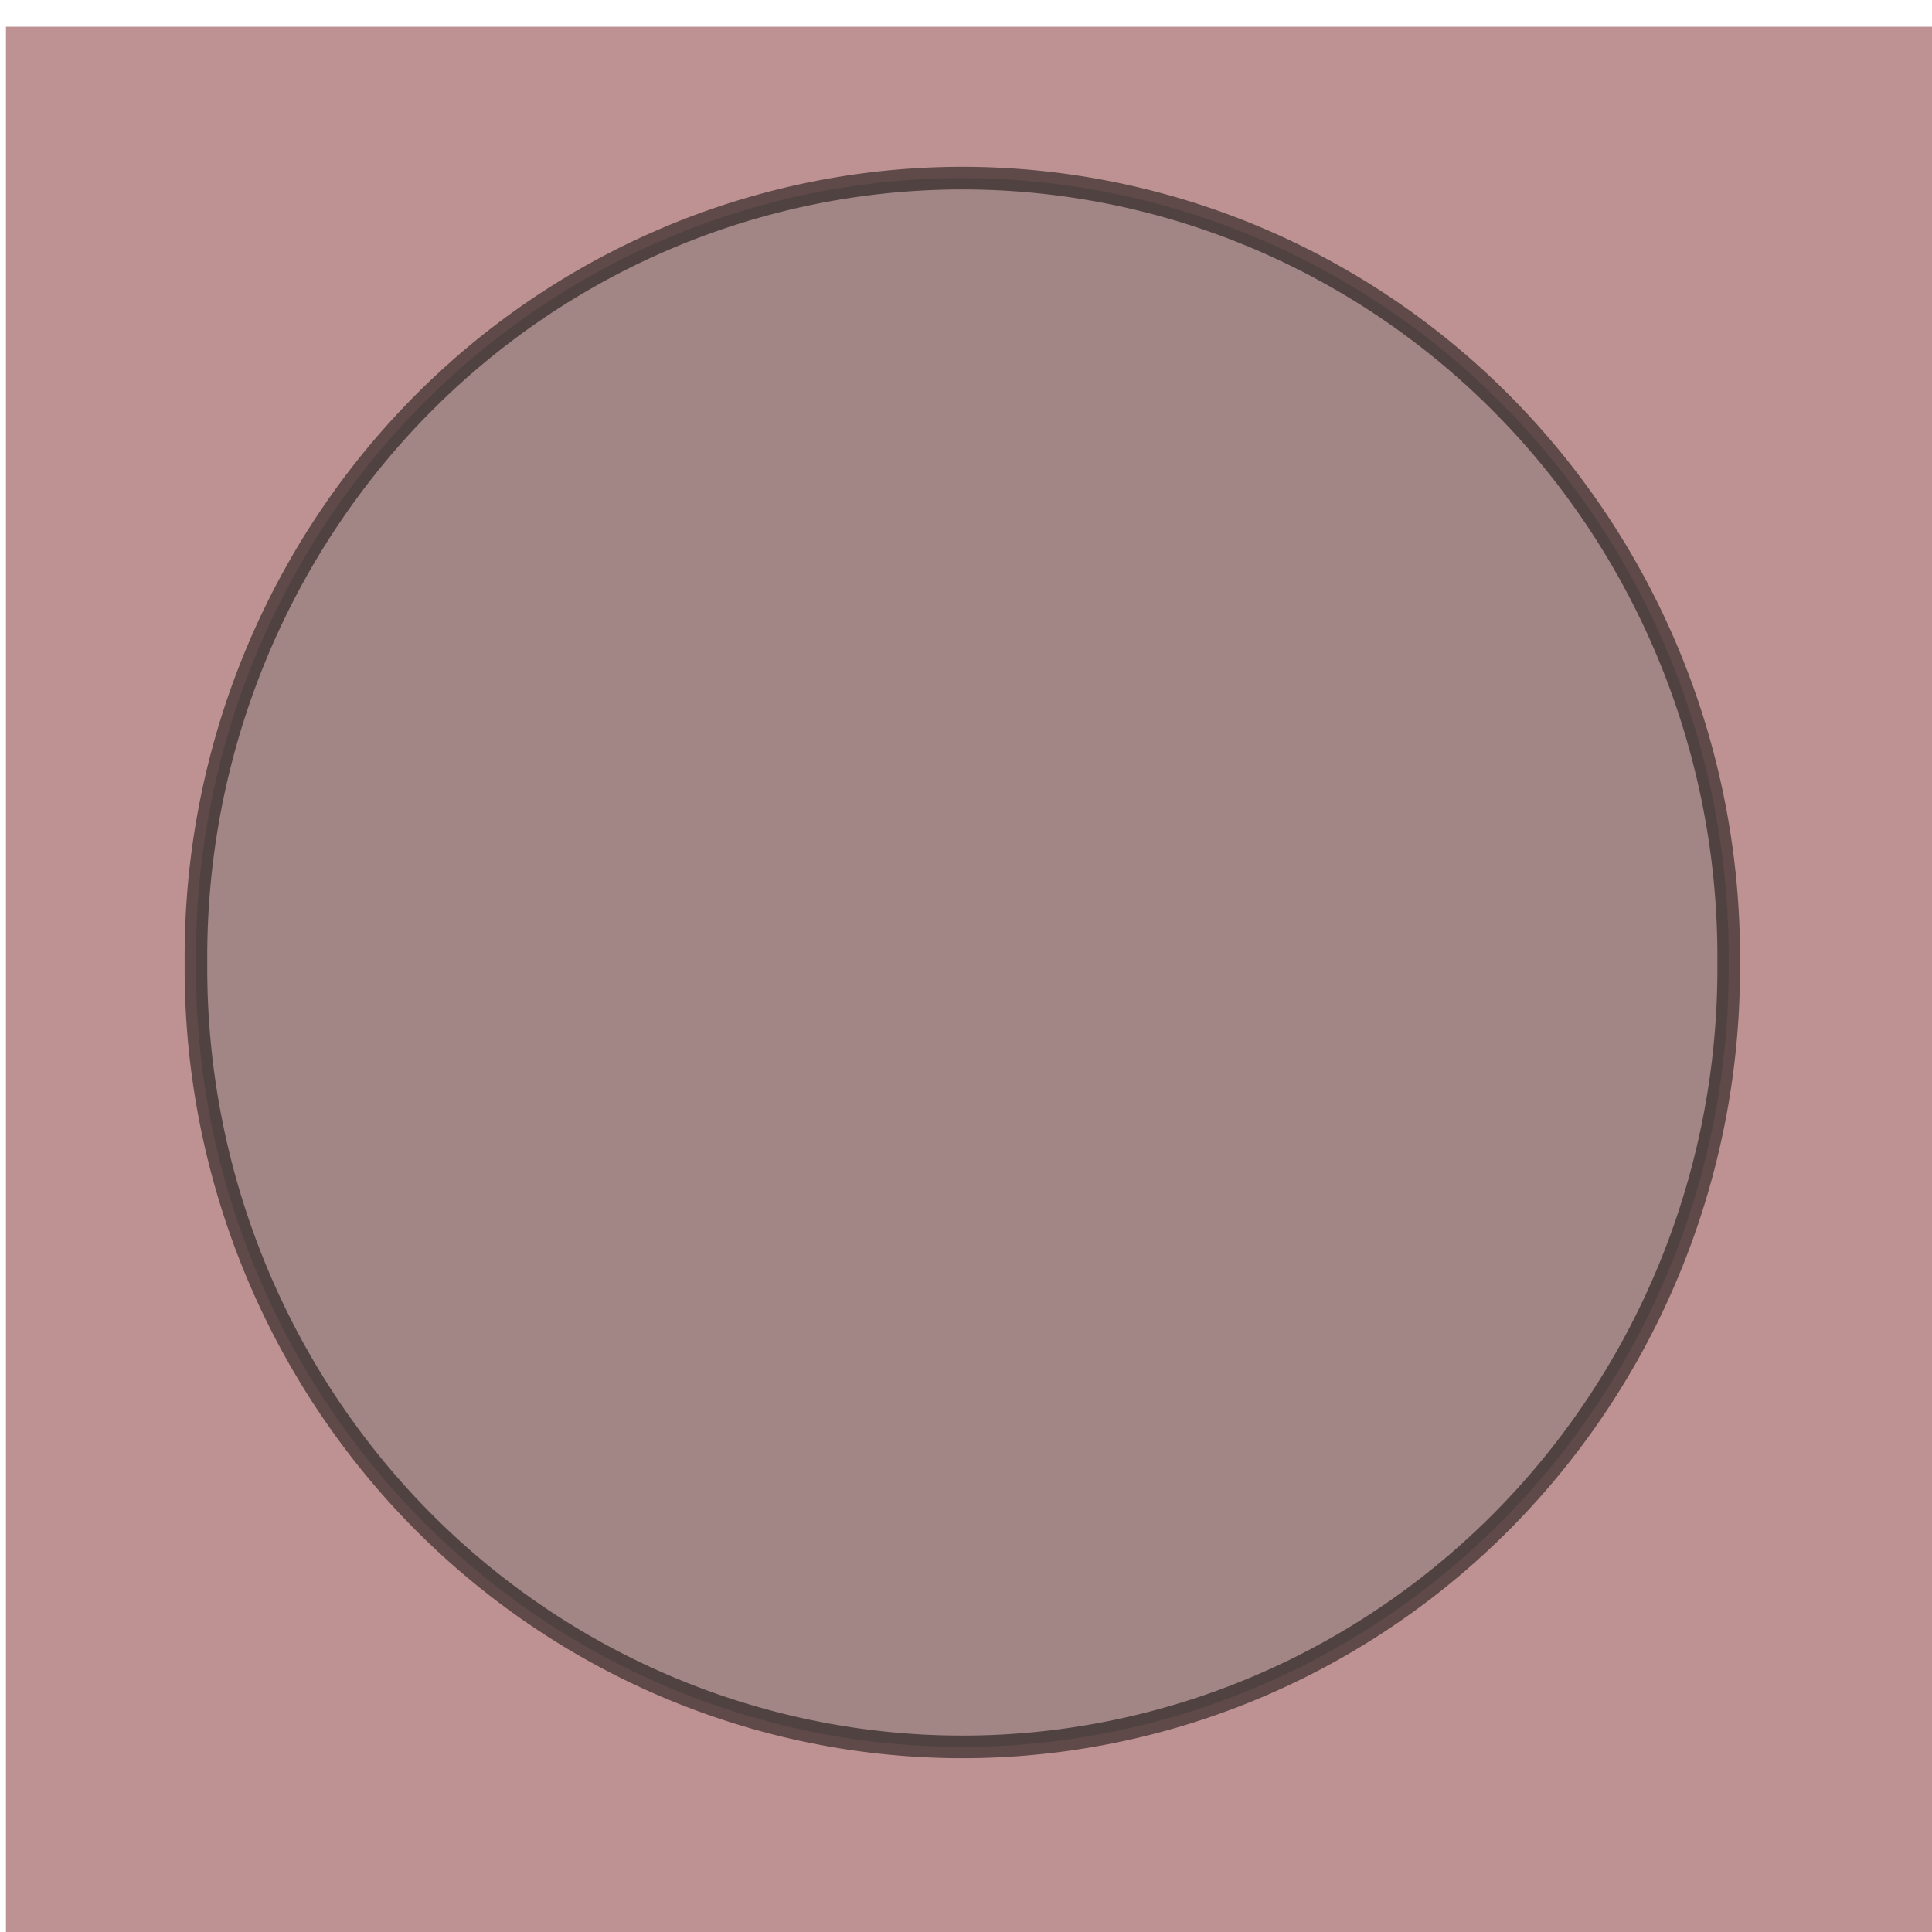 <?xml version="1.0" encoding="UTF-8" standalone="no"?>
<!-- Created with Inkscape (http://www.inkscape.org/) -->

<svg
   xmlns:dc="http://purl.org/dc/elements/1.1/"
   xmlns:cc="http://creativecommons.org/ns#"
   xmlns:rdf="http://www.w3.org/1999/02/22-rdf-syntax-ns#"
   xmlns:svg="http://www.w3.org/2000/svg"
   xmlns="http://www.w3.org/2000/svg"
   xmlns:sodipodi="http://sodipodi.sourceforge.net/DTD/sodipodi-0.dtd"
   xmlns:inkscape="http://www.inkscape.org/namespaces/inkscape"
   width="48"
   height="48"
   id="svg2388"
   sodipodi:version="0.32"
   inkscape:version="0.48+devel r10012"
   sodipodi:docname="fullscreen.svg"
   inkscape:export-filename="C:\src\ECHO\digilib\client\digitallibrary\greyskin\back.png"
   inkscape:export-xdpi="60.000000"
   inkscape:export-ydpi="60.000000"
   version="1.1"
   style="display:inline">
  <defs
     id="defs2390">
    <linearGradient
       id="linearGradient3124">
      <stop
         id="stop7644"
         offset="0"
         style="stop-color:#000000;stop-opacity:0.196;" />
      <stop
         style="stop-color:#545454;stop-opacity:0.227;"
         offset="0.5"
         id="stop7646" />
      <stop
         style="stop-color:#5f5f5f;stop-opacity:1;"
         offset="1"
         id="stop3128" />
    </linearGradient>
    <linearGradient
       id="linearGradient3124-4">
      <stop
         style="stop-color:#000000;stop-opacity:0.196;"
         offset="0"
         id="stop7644-0" />
      <stop
         id="stop7646-9"
         offset="0.5"
         style="stop-color:#545454;stop-opacity:0.227;" />
      <stop
         id="stop3128-4"
         offset="1"
         style="stop-color:#5f5f5f;stop-opacity:1;" />
    </linearGradient>
    <linearGradient
       id="linearGradient3124-40">
      <stop
         style="stop-color:#000000;stop-opacity:0.196;"
         offset="0"
         id="stop7644-9" />
      <stop
         id="stop7646-4"
         offset="0.5"
         style="stop-color:#545454;stop-opacity:0.227;" />
      <stop
         id="stop3128-8"
         offset="1"
         style="stop-color:#5f5f5f;stop-opacity:1;" />
    </linearGradient>
  </defs>
  <sodipodi:namedview
     id="base"
     pagecolor="#ffffff"
     bordercolor="#666666"
     borderopacity="1.0"
     inkscape:pageopacity="0.0"
     inkscape:pageshadow="2"
     inkscape:zoom="13.477814"
     inkscape:cx="36.471552"
     inkscape:cy="25.345983"
     inkscape:current-layer="layer6"
     showgrid="true"
     inkscape:grid-bbox="true"
     inkscape:document-units="px"
     inkscape:window-width="1024"
     inkscape:window-height="719"
     inkscape:window-x="1020"
     inkscape:window-y="-4"
     inkscape:window-maximized="1"
     showguides="true"
     inkscape:guide-bbox="true"
     inkscape:snap-object-midpoints="true"
     inkscape:snap-bbox="false"
     inkscape:snap-grids="false"
     inkscape:snap-global="false"
     inkscape:snap-nodes="true">
    <sodipodi:guide
       orientation="1,0"
       position="24,24"
       id="guide79" />
    <sodipodi:guide
       orientation="0,1"
       position="24,24"
       id="guide96" />
  </sodipodi:namedview>
  <g
     inkscape:groupmode="layer"
     id="layer6"
     inkscape:label="bg"
     style="display:inline;opacity:1"
     sodipodi:insensitive="true">
    <rect
       style="color:#000000;fill:#924747;fill-opacity:0.592;fill-rule:evenodd;stroke:none;stroke-width:0;marker:none;visibility:visible;display:inline;overflow:visible"
       id="rect468"
       width="47.931"
       height="47.856"
       x="0.148"
       y="0.663" />
  </g>
  <g
     id="layer1"
     inkscape:label="back-bg"
     inkscape:groupmode="layer"
     style="display:none"
     sodipodi:insensitive="true">
    <path
       style="fill:#707070;fill-opacity:0.355;fill-rule:evenodd;stroke:#000000;stroke-width:0.529;stroke-linecap:butt;stroke-linejoin:miter;stroke-miterlimit:4;stroke-opacity:0.503;stroke-dasharray:none"
       d="M 23.266,4.658 C 13.096,5.051 4.953,13.575 4.953,24.002 c 0,10.678 8.552,19.344 19.062,19.344 10.51,0 19.031,-8.666 19.031,-19.344 0,-10.678 -8.521,-19.344 -19.031,-19.344 -0.246,0 -0.506,-0.009 -0.75,0 z m 8.062,10.219 0,19.562 -17,-10 17,-9.562 z"
       id="path2396"
       inkscape:connector-curvature="0" />
  </g>
  <g
     inkscape:groupmode="layer"
     id="layer3"
     inkscape:label="back"
     style="display:none"
     sodipodi:insensitive="true">
    <path
       style="fill:none;stroke:#000000;stroke-width:1.5;stroke-linecap:butt;stroke-linejoin:miter;stroke-miterlimit:4;stroke-opacity:1;stroke-dasharray:none;display:inline"
       d="m 31.713,14.429 0,19.571 -17,-10 17,-9.571 z"
       id="path2474"
       inkscape:connector-curvature="0" />
  </g>
  <g
     inkscape:groupmode="layer"
     id="layer4"
     inkscape:label="birds-eye"
     style="display:none"
     sodipodi:insensitive="true">
    <g
       style="display:inline"
       id="g3261"
       transform="translate(-0.422,1.127)">
      <g
         inkscape:label="Layer 1"
         id="layer1-2">
        <path
           id="path2396-4"
           d="M 23.688,3.531 C 13.518,3.924 5.375,12.447 5.375,22.875 c 0,10.678 8.552,19.344 19.062,19.344 10.51,0 19.031,-8.666 19.031,-19.344 0,-10.678 -8.521,-19.344 -19.031,-19.344 -0.246,0 -0.506,-0.009 -0.75,0 z m -11.5,5.031 c 8.055,0 16.101,0 24.156,0 -0.178,7.641 -0.145,19.582 -0.375,28.875 -7.925,0 -15.856,0 -23.781,0 0,-9.63 0,-19.245 0,-28.875 z"
           style="fill:#707070;fill-opacity:0.355;fill-rule:evenodd;stroke:#000000;stroke-width:0.529;stroke-linecap:butt;stroke-linejoin:miter;stroke-miterlimit:4;stroke-opacity:0.503;stroke-dasharray:none"
           inkscape:connector-curvature="0" />
      </g>
      <g
         style="display:none"
         inkscape:label="l2"
         id="layer2">
        <path
           id="path7614"
           d="M 17,13.429 17,33 34,23 17,13.429 z"
           style="fill:none;stroke:#000000;stroke-width:1.5;stroke-linecap:butt;stroke-linejoin:miter;stroke-miterlimit:4;stroke-opacity:1;stroke-dasharray:none"
           inkscape:connector-curvature="0" />
      </g>
      <g
         style="display:inline"
         inkscape:label="l3"
         id="layer3-5">
        <path
           sodipodi:nodetypes="cccccccccccccc"
           id="path2398"
           d="m 24.5,21.514 c -0.971,-2.063 -4.45,-4.216 -6.575,-4.233 -3.373,-0.126 -4.809,2.432 -8.157,2.6 -0.592,0.114 -2.463,-0.69 -1.648,0.191 1.233,1.767 5.07,-0.036 7.097,-0.318 2.772,-0.239 3.83,0.577 6.591,1.46 1.834,1.551 1.367,4.328 2.425,5.038 M 24.5,21.514 c 0.971,-2.063 4.136,-4.091 6.261,-4.108 3.373,-0.126 4.684,2.576 8.031,2.745 0.592,0.114 2.904,-0.959 2.087,-0.078 -1.227,1.745 -5.121,-0.107 -7.131,-0.361 -2.878,-0.225 -3.955,0.283 -6.824,1.173 -2.193,0.619 -0.865,4.641 -2.753,5.273"
           style="fill:#000000;fill-opacity:1;fill-rule:evenodd;stroke:#000000;stroke-width:1px;stroke-linecap:butt;stroke-linejoin:miter;stroke-opacity:1"
           inkscape:connector-curvature="0" />
      </g>
    </g>
  </g>
  <g
     inkscape:groupmode="layer"
     id="layer5"
     inkscape:label="brightness"
     style="display:none"
     sodipodi:insensitive="true">
    <g
       style="display:inline"
       id="g60"
       transform="translate(-0.511,1.066)">
      <g
         style="display:inline"
         inkscape:label="Layer 1"
         id="layer1-4">
        <path
           transform="matrix(1.062,0,0,1.062,-7.659,-4.965)"
           d="m 48.143,26.214 a 17.929,18.214 0 1 1 -35.857,0 17.929,18.214 0 1 1 35.857,0 z"
           sodipodi:ry="18.214285"
           sodipodi:rx="17.928572"
           sodipodi:cy="26.214285"
           sodipodi:cx="30.214285"
           id="path2396-5"
           style="fill:#707070;fill-opacity:0.355;fill-rule:evenodd;stroke:#000000;stroke-width:0.529;stroke-linecap:butt;stroke-linejoin:miter;stroke-miterlimit:4;stroke-opacity:0.503;stroke-dasharray:none"
           sodipodi:type="arc" />
      </g>
      <g
         style="display:none"
         inkscape:label="l2"
         id="layer2-5">
        <path
           id="path7614-1"
           d="m 16.867,15.295 0,16.088 13.975,-8.22 -13.975,-7.868 z"
           style="fill:none;stroke:#000000;stroke-width:1.233;stroke-linecap:butt;stroke-linejoin:miter;stroke-miterlimit:4;stroke-opacity:1;stroke-dasharray:none"
           inkscape:connector-curvature="0" />
        <path
           id="path1367"
           d="m 33,13.571 0,18.857"
           style="fill:none;stroke:#000000;stroke-width:1px;stroke-linecap:butt;stroke-linejoin:miter;stroke-opacity:1"
           inkscape:connector-curvature="0" />
      </g>
      <g
         style="display:inline"
         inkscape:label="l3"
         id="layer3-7">
        <g
           style="fill:#919191;fill-opacity:1"
           id="g3803">
          <path
             sodipodi:type="arc"
             style="color:#000000;fill:#919191;fill-opacity:1;fill-rule:nonzero;stroke:none;stroke-width:0.562;marker:none;visibility:visible;display:inline;overflow:visible"
             id="path2955"
             sodipodi:cx="34.642857"
             sodipodi:cy="12.5"
             sodipodi:rx="10.214286"
             sodipodi:ry="10.214286"
             d="m 44.857,12.5 a 10.214,10.214 0 1 1 -20.429,0 10.214,10.214 0 1 1 20.429,0 z"
             transform="translate(-10.429,10.286)" />
          <g
             style="fill:#919191;fill-opacity:1"
             id="g2968">
            <rect
               y="6"
               x="23"
               height="33"
               width="2.429"
               id="rect2959"
               style="color:#000000;fill:#919191;fill-opacity:1;fill-rule:nonzero;stroke:none;stroke-width:0.562;marker:none;visibility:visible;display:inline;overflow:visible" />
            <rect
               transform="matrix(0,-1,1,0,0,0)"
               y="7.5"
               x="-24"
               height="33"
               width="2.429"
               id="rect2966"
               style="color:#000000;fill:#919191;fill-opacity:1;fill-rule:nonzero;stroke:none;stroke-width:0.562;marker:none;visibility:visible;display:inline;overflow:visible" />
          </g>
          <g
             style="fill:#919191;fill-opacity:1;display:inline"
             id="g2972"
             transform="matrix(0.707,0.707,-0.707,0.707,23.262,-10.506)">
            <rect
               y="6"
               x="23"
               height="33"
               width="2.429"
               id="rect2974"
               style="color:#000000;fill:#919191;fill-opacity:1;fill-rule:nonzero;stroke:none;stroke-width:0.562;marker:none;visibility:visible;display:inline;overflow:visible" />
            <rect
               transform="matrix(0,-1,1,0,0,0)"
               y="7.5"
               x="-24"
               height="33"
               width="2.429"
               id="rect2976"
               style="color:#000000;fill:#919191;fill-opacity:1;fill-rule:nonzero;stroke:none;stroke-width:0.562;marker:none;visibility:visible;display:inline;overflow:visible" />
          </g>
        </g>
      </g>
    </g>
  </g>
  <g
     inkscape:groupmode="layer"
     id="layer7"
     inkscape:label="brightness-on"
     style="display:none"
     sodipodi:insensitive="true">
    <path
       transform="translate(-10.603,11.572)"
       d="m 44.857,12.5 a 10.214,10.214 0 1 1 -20.429,0 10.214,10.214 0 1 1 20.429,0 z"
       sodipodi:ry="10.214286"
       sodipodi:rx="10.214286"
       sodipodi:cy="12.5"
       sodipodi:cx="34.642857"
       id="path152"
       style="color:#000000;fill:#ffffff;fill-opacity:0.982;fill-rule:nonzero;stroke:none;stroke-width:0.562;marker:none;visibility:visible;display:inline;overflow:visible"
       sodipodi:type="arc" />
  </g>
  <g
     inkscape:groupmode="layer"
     id="layer8"
     inkscape:label="calibration-x"
     style="display:none"
     sodipodi:insensitive="true">
    <path
       sodipodi:type="arc"
       style="fill:#707070;fill-opacity:0.355;fill-rule:evenodd;stroke:#000000;stroke-width:0.529;stroke-linecap:butt;stroke-linejoin:miter;stroke-miterlimit:4;stroke-opacity:0.503;stroke-dasharray:none"
       id="path155"
       sodipodi:cx="30.214285"
       sodipodi:cy="26.214285"
       sodipodi:rx="17.928572"
       sodipodi:ry="18.214285"
       d="m 48.143,26.214 a 17.929,18.214 0 1 1 -35.857,0 17.929,18.214 0 1 1 35.857,0 z"
       transform="matrix(1.062,0,0,1.062,-8.086,-3.981)" />
  </g>
  <g
     inkscape:groupmode="layer"
     id="layer9"
     inkscape:label="calibration-y"
     style="display:inline"
     sodipodi:insensitive="true">
    <path
       sodipodi:type="arc"
       style="fill:#707070;fill-opacity:0.355;fill-rule:evenodd;stroke:#000000;stroke-width:0.529;stroke-linecap:butt;stroke-linejoin:miter;stroke-miterlimit:4;stroke-opacity:0.503;stroke-dasharray:none"
       id="path162"
       sodipodi:cx="30.214285"
       sodipodi:cy="26.214285"
       sodipodi:rx="17.928572"
       sodipodi:ry="18.214285"
       d="m 48.143,26.214 a 17.929,18.214 0 1 1 -35.857,0 17.929,18.214 0 1 1 35.857,0 z"
       transform="matrix(1.062,0,0,1.062,-8.179,-3.926)" />
  </g>
  <g
     inkscape:groupmode="layer"
     id="layer10"
     inkscape:label="cat"
     style="display:none"
     sodipodi:insensitive="true">
    <path
       style="fill:#707070;fill-opacity:0.355;fill-rule:evenodd;stroke:#000000;stroke-width:0.529;stroke-linecap:butt;stroke-linejoin:miter;stroke-miterlimit:4;stroke-opacity:0.503;stroke-dasharray:none"
       d="M 22.617,4.644 C 12.725,5.337 4.93,13.763 4.93,23.988 c 0,10.678 8.552,19.344 19.062,19.344 10.51,0 19.031,-8.666 19.031,-19.344 0,-10.678 -8.521,-19.344 -19.031,-19.344 -0.246,0 -0.506,-0.009 -0.75,0 -0.079,0.003 -0.171,-0.004 -0.25,0 -0.079,0.004 -0.172,-0.005 -0.25,0 -0.039,0.002 -0.086,-0.003 -0.125,0 z m -9.719,6.969 8.812,0 0,10.406 -8.812,0 0,-10.406 z m 13.344,0 8.812,0 0,10.406 -8.812,0 0,-10.406 z m -13.219,14.156 8.844,0 0,10.406 -8.844,0 0,-10.406 z m 13.281,0 8.812,0 0,10.406 -8.812,0 0,-10.406 z"
       id="path169"
       inkscape:connector-curvature="0" />
  </g>
  <g
     inkscape:groupmode="layer"
     id="layer11"
     inkscape:label="contrast-on"
     style="display:none"
     sodipodi:insensitive="true">
    <path
       sodipodi:type="arc"
       style="fill:#707070;fill-opacity:0.355;fill-rule:evenodd;stroke:#000000;stroke-width:0.529;stroke-linecap:butt;stroke-linejoin:miter;stroke-miterlimit:4;stroke-opacity:0.503;stroke-dasharray:none"
       id="path174"
       sodipodi:cx="30.214285"
       sodipodi:cy="26.214285"
       sodipodi:rx="17.928572"
       sodipodi:ry="18.214285"
       d="m 48.143,26.214 a 17.929,18.214 0 1 1 -35.857,0 17.929,18.214 0 1 1 35.857,0 z"
       transform="matrix(1.062,0,0,1.062,-8.03,-3.926)" />
    <path
       style="color:#000000;fill:#000000;fill-opacity:0.982;fill-rule:nonzero;stroke:none;stroke-width:0.562;marker:none;visibility:visible;display:inline;overflow:visible"
       d="m 23.004,14.07 c -5.247,0.466 -9.375,4.883 -9.375,10.25 0,5.435 4.221,9.91 9.562,10.281 l 0,-20.531 c -0.065,0.005 -0.122,-0.006 -0.188,0 z"
       id="path2882"
       inkscape:connector-curvature="0" />
    <path
       style="color:#000000;fill:#fefefe;fill-opacity:0.982;fill-rule:nonzero;stroke:none;stroke-width:0.562;marker:none;visibility:visible;display:inline;overflow:visible"
       d="m 25.254,14.041 c 5.247,0.466 9.375,4.883 9.375,10.25 0,5.435 -4.221,9.91 -9.562,10.281 l 0,-20.531 c 0.065,0.005 0.122,-0.006 0.188,0 z"
       id="path2891"
       inkscape:connector-curvature="0" />
  </g>
  <g
     inkscape:groupmode="layer"
     id="layer12"
     inkscape:label="contrast"
     style="display:none"
     sodipodi:insensitive="true">
    <path
       sodipodi:type="arc"
       style="fill:#707070;fill-opacity:0.355;fill-rule:evenodd;stroke:#000000;stroke-width:0.529;stroke-linecap:butt;stroke-linejoin:miter;stroke-miterlimit:4;stroke-opacity:0.503;stroke-dasharray:none"
       id="path183"
       sodipodi:cx="30.214285"
       sodipodi:cy="26.214285"
       sodipodi:rx="17.928572"
       sodipodi:ry="18.214285"
       d="m 48.143,26.214 a 17.929,18.214 0 1 1 -35.857,0 17.929,18.214 0 1 1 35.857,0 z"
       transform="matrix(1.062,0,0,1.062,-8.179,-3.926)" />
    <path
       style="color:#000000;fill:#7f7f7f;fill-opacity:0.982;fill-rule:nonzero;stroke:none;stroke-width:0.562;marker:none;visibility:visible;display:inline;overflow:visible"
       d="m 22.856,14.07 c -5.247,0.466 -9.375,4.883 -9.375,10.25 0,5.435 4.221,9.91 9.562,10.281 l 0,-20.531 c -0.065,0.005 -0.122,-0.006 -0.188,0 z"
       id="path189"
       inkscape:connector-curvature="0" />
    <path
       style="color:#000000;fill:#d2d2d2;fill-opacity:0.982;fill-rule:nonzero;stroke:none;stroke-width:0.562;marker:none;visibility:visible;display:inline;overflow:visible"
       d="m 25.106,14.041 c 5.247,0.466 9.375,4.883 9.375,10.25 0,5.435 -4.221,9.91 -9.562,10.281 l 0,-20.531 c 0.065,0.005 0.122,-0.006 0.188,0 z"
       id="path191"
       inkscape:connector-curvature="0" />
  </g>
  <g
     inkscape:groupmode="layer"
     id="layer14"
     inkscape:label="delmark"
     style="display:none"
     sodipodi:insensitive="true">
    <path
       sodipodi:type="arc"
       style="fill:#707070;fill-opacity:0.355;fill-rule:evenodd;stroke:#000000;stroke-width:0.53;stroke-linecap:butt;stroke-linejoin:miter;stroke-miterlimit:4;stroke-opacity:0.503;stroke-dasharray:none"
       id="path197"
       sodipodi:cx="30.214285"
       sodipodi:cy="26.214285"
       sodipodi:rx="17.928572"
       sodipodi:ry="18.214285"
       d="m 48.143,26.214 a 17.929,18.214 0 1 1 -35.857,0 17.929,18.214 0 1 1 35.857,0 z"
       transform="matrix(1.062,0,0,1.062,-8.03,-3.852)" />
  </g>
  <g
     inkscape:groupmode="layer"
     id="layer15"
     inkscape:label="down"
     style="display:none"
     sodipodi:insensitive="true">
    <path
       style="fill:#ffa060;fill-opacity:1;fill-rule:evenodd;stroke:#000000;stroke-width:0.529;stroke-linecap:butt;stroke-linejoin:miter;stroke-miterlimit:4;stroke-opacity:0.503;stroke-dasharray:none"
       d="M 23.317,43.327 C 13.147,42.934 5.004,34.411 5.004,23.984 c 0,-10.678 8.552,-19.344 19.062,-19.344 7.062,0 13.213,3.913 16.5,9.719 l -16.438,0 -16.5,0 8.25,14.281 8.25,14.281 8.25,-14.281 8.219,-14.219 c 1.584,2.821 2.5,6.085 2.5,9.562 0,10.678 -8.521,19.344 -19.031,19.344 -0.246,0 -0.506,0.009 -0.75,0 z"
       id="path204"
       inkscape:connector-curvature="0" />
  </g>
  <g
     inkscape:groupmode="layer"
     id="layer16"
     inkscape:label="first"
     style="display:none"
     sodipodi:insensitive="true">
    <path
       style="fill:#707070;fill-opacity:0.355;fill-rule:evenodd;stroke:#000000;stroke-width:0.529;stroke-linecap:butt;stroke-linejoin:miter;stroke-miterlimit:4;stroke-opacity:0.503;stroke-dasharray:none"
       d="M 23.242,4.644 C 13.073,5.037 4.93,13.56 4.93,23.988 c 0,10.678 8.552,19.344 19.062,19.344 10.51,0 19.031,-8.666 19.031,-19.344 0,-10.678 -8.521,-19.344 -19.031,-19.344 -0.246,0 -0.506,-0.009 -0.75,0 z m 9.469,12.469 0,16.094 -13.969,-8.219 13.969,-7.875 z"
       id="path207"
       inkscape:connector-curvature="0" />
    <path
       style="fill:none;stroke:#000000;stroke-width:1px;stroke-linecap:butt;stroke-linejoin:miter;stroke-opacity:1;display:inline"
       d="m 16.795,15.695 0,18.857"
       id="path1372"
       inkscape:connector-curvature="0" />
    <path
       style="fill:none;stroke:#000000;stroke-width:1.233;stroke-linecap:butt;stroke-linejoin:miter;stroke-miterlimit:4;stroke-opacity:1;stroke-dasharray:none;display:inline"
       d="m 33.012,17.323 0,16.088 -13.975,-8.22 13.975,-7.868 z"
       id="path2576"
       inkscape:connector-curvature="0" />
  </g>
  <g
     inkscape:groupmode="layer"
     id="layer18"
     inkscape:label="fwd"
     style="display:none"
     sodipodi:insensitive="true">
    <path
       style="fill:#707070;fill-opacity:0.355;fill-rule:evenodd;stroke:#000000;stroke-width:0.529;stroke-linecap:butt;stroke-linejoin:miter;stroke-miterlimit:4;stroke-opacity:0.503;stroke-dasharray:none"
       d="m 24.859,4.644 c 10.17,0.393 18.312,8.916 18.312,19.344 0,10.678 -8.552,19.344 -19.062,19.344 -10.51,0 -19.031,-8.666 -19.031,-19.344 0,-10.678 8.521,-19.344 19.031,-19.344 0.246,0 0.506,-0.009 0.75,0 z m -8.062,10.219 0,19.562 17,-10 -17,-9.562 z"
       id="path226"
       inkscape:connector-curvature="0" />
    <path
       style="fill:none;stroke:#000000;stroke-width:1.5;stroke-linecap:butt;stroke-linejoin:miter;stroke-miterlimit:4;stroke-opacity:1;stroke-dasharray:none;display:inline"
       d="m 16.852,14.346 0,19.571 17,-10 -17,-9.571 z"
       id="path230"
       inkscape:connector-curvature="0" />
  </g>
  <g
     inkscape:groupmode="layer"
     id="layer19"
     inkscape:label="help"
     style="display:none"
     sodipodi:insensitive="true">
    <path
       sodipodi:type="arc"
       style="fill:#707070;fill-opacity:0.355;fill-rule:evenodd;stroke:#000000;stroke-width:0.529;stroke-linecap:butt;stroke-linejoin:miter;stroke-miterlimit:4;stroke-opacity:0.503;stroke-dasharray:none"
       id="path233"
       sodipodi:cx="30.214285"
       sodipodi:cy="26.214285"
       sodipodi:rx="17.928572"
       sodipodi:ry="18.214285"
       d="m 48.143,26.214 a 17.929,18.214 0 1 1 -35.857,0 17.929,18.214 0 1 1 35.857,0 z"
       transform="matrix(1.062,0,0,1.062,-8.03,-3.852)" />
  </g>
  <g
     inkscape:groupmode="layer"
     id="layer20"
     inkscape:label="last"
     style="display:none"
     sodipodi:insensitive="true">
    <path
       style="fill:#707070;fill-opacity:0.355;fill-rule:evenodd;stroke:#000000;stroke-width:0.529;stroke-linecap:butt;stroke-linejoin:miter;stroke-miterlimit:4;stroke-opacity:0.503;stroke-dasharray:none"
       d="m 24.785,4.718 c 10.17,0.393 18.312,8.916 18.312,19.344 0,10.678 -8.552,19.344 -19.062,19.344 -10.51,0 -19.031,-8.666 -19.031,-19.344 0,-10.678 8.521,-19.344 19.031,-19.344 0.246,0 0.506,-0.009 0.75,0 z m -9.469,12.469 0,16.094 13.969,-8.219 -13.969,-7.875 z"
       id="path240"
       inkscape:connector-curvature="0" />
    <path
       style="fill:none;stroke:#000000;stroke-width:1.233;stroke-linecap:butt;stroke-linejoin:miter;stroke-miterlimit:4;stroke-opacity:1;stroke-dasharray:none"
       d="m 15.086,16.853 0,16.088 13.975,-8.22 -13.975,-7.868 z"
       id="path242"
       inkscape:connector-curvature="0" />
    <path
       style="fill:none;stroke:#000000;stroke-width:1px;stroke-linecap:butt;stroke-linejoin:miter;stroke-opacity:1"
       d="m 31.368,15.649 0,18.857"
       id="path244"
       inkscape:connector-curvature="0" />
  </g>
  <g
     inkscape:groupmode="layer"
     id="layer21"
     inkscape:label="left"
     style="display:none"
     sodipodi:insensitive="true">
    <path
       style="fill:#ffa060;fill-opacity:1;fill-rule:evenodd;stroke:#000000;stroke-width:0.529;stroke-linecap:butt;stroke-linejoin:miter;stroke-miterlimit:4;stroke-opacity:0.503;stroke-dasharray:none"
       d="M 4.561,23.326 C 4.954,13.156 13.477,5.013 23.905,5.013 c 10.678,0 19.344,8.552 19.344,19.062 0,7.062 -3.913,13.213 -9.719,16.5 l 0,-16.438 0,-16.5 -14.281,8.25 -14.281,8.25 14.281,8.25 14.219,8.219 c -2.821,1.584 -6.085,2.5 -9.562,2.5 -10.678,0 -19.344,-8.521 -19.344,-19.031 0,-0.246 -0.009,-0.506 0,-0.75 z"
       id="path251"
       inkscape:connector-curvature="0" />
  </g>
  <g
     inkscape:groupmode="layer"
     id="layer24"
     inkscape:label="mark"
     style="display:none"
     sodipodi:insensitive="true">
    <path
       sodipodi:type="arc"
       style="fill:#707070;fill-opacity:0.355;fill-rule:evenodd;stroke:#000000;stroke-width:0.529;stroke-linecap:butt;stroke-linejoin:miter;stroke-miterlimit:4;stroke-opacity:0.503;stroke-dasharray:none"
       id="path260"
       sodipodi:cx="30.214285"
       sodipodi:cy="26.214285"
       sodipodi:rx="17.928572"
       sodipodi:ry="18.214285"
       d="m 48.143,26.214 a 17.929,18.214 0 1 1 -35.857,0 17.929,18.214 0 1 1 35.857,0 z"
       transform="matrix(1.062,0,0,1.062,-8.179,-3.852)" />
  </g>
  <g
     inkscape:groupmode="layer"
     id="layer25"
     inkscape:label="mirror-horizontal-on"
     style="display:none"
     sodipodi:insensitive="true">
    <path
       style="fill:#707070;fill-opacity:0.355;fill-rule:evenodd;stroke:#000000;stroke-width:0.529;stroke-linecap:butt;stroke-linejoin:miter;stroke-miterlimit:4;stroke-opacity:0.503;stroke-dasharray:none"
       d="M 23.317,4.644 C 13.147,5.037 5.004,13.56 5.004,23.988 c 0,10.678 8.552,19.344 19.062,19.344 10.51,0 19.031,-8.666 19.031,-19.344 0,-10.678 -8.521,-19.344 -19.031,-19.344 -0.246,0 -0.506,-0.009 -0.75,0 z m -12.25,9.469 12,0 0,23 -12,-23 z"
       id="path267"
       inkscape:connector-curvature="0" />
    <path
       style="color:#000000;fill:#000000;fill-opacity:0.982;fill-rule:nonzero;stroke:none;stroke-width:0.562;marker:none;visibility:visible;display:inline;overflow:visible"
       d="m 25.058,14.113 12,0 -12,23 0,-23 z"
       id="rect2628"
       sodipodi:nodetypes="cccc"
       inkscape:connector-curvature="0" />
  </g>
  <g
     inkscape:groupmode="layer"
     id="layer26"
     inkscape:label="mirror-horizontal"
     style="display:none"
     sodipodi:insensitive="true">
    <path
       style="fill:#707070;fill-opacity:0.355;fill-rule:evenodd;stroke:#000000;stroke-width:0.529;stroke-linecap:butt;stroke-linejoin:miter;stroke-miterlimit:4;stroke-opacity:0.503;stroke-dasharray:none"
       d="M 23.317,4.57 C 13.147,4.963 5.004,13.486 5.004,23.914 c 0,10.678 8.552,19.344 19.062,19.344 10.51,0 19.031,-8.666 19.031,-19.344 0,-10.678 -8.521,-19.344 -19.031,-19.344 -0.246,0 -0.506,-0.009 -0.75,0 z m -12.25,9.469 12,0 0,23 -12,-23 z"
       id="path275"
       inkscape:connector-curvature="0" />
    <path
       style="color:#000000;fill:#818181;fill-opacity:0.982;fill-rule:nonzero;stroke:none;stroke-width:0.562;marker:none;visibility:visible;display:inline;overflow:visible"
       d="m 25.058,14.039 12,0 -12,23 0,-23 z"
       id="path281"
       sodipodi:nodetypes="cccc"
       inkscape:connector-curvature="0" />
  </g>
  <g
     inkscape:groupmode="layer"
     id="layer27"
     inkscape:label="mirror-vertical-on"
     style="display:none"
     sodipodi:insensitive="true">
    <path
       id="path288"
       d="M 23.391,4.718 C 13.221,5.112 5.078,13.635 5.078,24.062 c 0,10.678 8.552,19.344 19.062,19.344 10.51,0 19.031,-8.666 19.031,-19.344 0,-10.678 -8.521,-19.344 -19.031,-19.344 -0.246,0 -0.506,-0.009 -0.75,0 z m -12.25,9.469 12,0 0,23 -12,-23 z"
       style="fill:#707070;fill-opacity:0.355;fill-rule:evenodd;stroke:#000000;stroke-width:0.529;stroke-linecap:butt;stroke-linejoin:miter;stroke-miterlimit:4;stroke-opacity:0.503;stroke-dasharray:none;display:inline"
       inkscape:connector-curvature="0" />
    <path
       sodipodi:nodetypes="cccc"
       id="path290"
       d="m 25.132,14.187 12,0 -12,23 0,-23 z"
       style="color:#000000;fill:#000000;fill-opacity:0.982;fill-rule:nonzero;stroke:none;stroke-width:0.562;marker:none;visibility:visible;display:inline;overflow:visible"
       inkscape:connector-curvature="0" />
  </g>
  <g
     inkscape:groupmode="layer"
     id="layer28"
     inkscape:label="mirror-vertical"
     style="display:none"
     sodipodi:insensitive="true">
    <path
       id="path297"
       d="M 23.465,4.718 C 13.295,5.112 5.152,13.635 5.152,24.062 c 0,10.678 8.552,19.344 19.062,19.344 10.51,0 19.031,-8.666 19.031,-19.344 0,-10.678 -8.521,-19.344 -19.031,-19.344 -0.246,0 -0.506,-0.009 -0.75,0 z m -12.25,9.469 12,0 0,23 -12,-23 z"
       style="fill:#707070;fill-opacity:0.355;fill-rule:evenodd;stroke:#000000;stroke-width:0.529;stroke-linecap:butt;stroke-linejoin:miter;stroke-miterlimit:4;stroke-opacity:0.503;stroke-dasharray:none;display:inline"
       inkscape:connector-curvature="0" />
    <path
       sodipodi:nodetypes="cccc"
       id="path299"
       d="m 25.206,14.187 12,0 -12,23 0,-23 z"
       style="color:#000000;fill:#818181;fill-opacity:0.982;fill-rule:nonzero;stroke:none;stroke-width:0.562;marker:none;visibility:visible;display:inline;overflow:visible"
       inkscape:connector-curvature="0" />
  </g>
  <g
     inkscape:groupmode="layer"
     id="layer29"
     inkscape:label="mirror"
     style="display:none"
     sodipodi:insensitive="true">
    <path
       sodipodi:type="arc"
       style="fill:#707070;fill-opacity:0.355;fill-rule:evenodd;stroke:#000000;stroke-width:0.529;stroke-linecap:butt;stroke-linejoin:miter;stroke-miterlimit:4;stroke-opacity:0.503;stroke-dasharray:none"
       id="path302"
       sodipodi:cx="30.214285"
       sodipodi:cy="26.214285"
       sodipodi:rx="17.928572"
       sodipodi:ry="18.214285"
       d="m 48.143,26.214 a 17.929,18.214 0 1 1 -35.857,0 17.929,18.214 0 1 1 35.857,0 z"
       transform="matrix(1.062,0,0,1.062,-7.659,-4.965)" />
    <path
       style="fill:none;stroke:#000000;stroke-width:1.233;stroke-linecap:butt;stroke-linejoin:miter;stroke-miterlimit:4;stroke-opacity:1;stroke-dasharray:none"
       d="m 16.867,15.295 0,16.088 13.975,-8.22 -13.975,-7.868 z"
       id="path304"
       inkscape:connector-curvature="0" />
    <path
       style="fill:none;stroke:#000000;stroke-width:1px;stroke-linecap:butt;stroke-linejoin:miter;stroke-opacity:1"
       d="m 33,13.571 0,18.857"
       id="path306"
       inkscape:connector-curvature="0" />
    <path
       style="fill:none;stroke:#000000;stroke-width:1.233;stroke-linecap:butt;stroke-linejoin:miter;stroke-miterlimit:4;stroke-opacity:1;stroke-dasharray:none;display:inline"
       d="m 33.151,16.009 0,16.088 -13.975,-8.22 13.975,-7.868 z"
       id="path308"
       inkscape:connector-curvature="0" />
    <path
       style="fill:none;stroke:#000000;stroke-width:1px;stroke-linecap:butt;stroke-linejoin:miter;stroke-opacity:1;display:inline"
       d="m 17.018,14.286 0,18.857"
       id="path310"
       inkscape:connector-curvature="0" />
  </g>
  <g
     inkscape:groupmode="layer"
     id="layer30"
     inkscape:label="options"
     style="display:none"
     sodipodi:insensitive="true">
    <path
       style="fill:#707070;fill-opacity:0.355;fill-rule:evenodd;stroke:#000000;stroke-width:0.529;stroke-linecap:butt;stroke-linejoin:miter;stroke-miterlimit:4;stroke-opacity:0.503;stroke-dasharray:none"
       d="M 22.965,4.644 C 13.017,5.279 5.152,13.723 5.152,23.988 c 0,10.678 8.552,19.344 19.062,19.344 10.51,0 19.031,-8.666 19.031,-19.344 0,-10.678 -8.521,-19.344 -19.031,-19.344 -0.246,0 -0.506,-0.009 -0.75,0 -0.079,0.003 -0.171,-0.004 -0.25,0 -0.079,0.004 -0.172,-0.005 -0.25,0 z m -11.188,19.469 5.562,0 0,5.562 -5.562,0 0,-5.562 z m 9.5,0 5.562,0 0,5.562 -5.562,0 0,-5.562 z m 9.5,0 5.562,0 0,5.562 -5.562,0 0,-5.562 z"
       id="path313"
       inkscape:connector-curvature="0" />
  </g>
  <g
     inkscape:groupmode="layer"
     id="layer31"
     inkscape:label="original-size"
     style="display:none"
     sodipodi:insensitive="true">
    <path
       style="fill:#707070;fill-opacity:0.355;fill-rule:evenodd;stroke:#000000;stroke-width:0.529;stroke-linecap:butt;stroke-linejoin:miter;stroke-miterlimit:4;stroke-opacity:0.503;stroke-dasharray:none"
       d="M 23.465,4.496 C 13.295,4.889 5.152,13.412 5.152,23.84 c 0,10.678 8.552,19.344 19.062,19.344 10.51,0 19.031,-8.666 19.031,-19.344 0,-10.678 -8.521,-19.344 -19.031,-19.344 -0.246,0 -0.506,-0.009 -0.75,0 z m -11.5,5.031 c 8.055,0 16.101,0 24.156,0 -0.178,7.641 -0.145,19.582 -0.375,28.875 -7.925,0 -15.856,0 -23.781,0 0,-9.63 0,-19.245 0,-28.875 z"
       id="path320"
       inkscape:connector-curvature="0" />
    <path
       transform="translate(-1.294,0.25)"
       d="m 27.286,18.786 a 1.929,1.929 0 1 1 -3.857,0 1.929,1.929 0 1 1 3.857,0 z"
       sodipodi:ry="1.9285715"
       sodipodi:rx="1.9285715"
       sodipodi:cy="18.785715"
       sodipodi:cx="25.357143"
       id="path3538"
       style="color:#000000;fill:#000000;fill-opacity:1;fill-rule:nonzero;stroke:none;stroke-width:0.562;marker:none;visibility:visible;display:inline;overflow:visible"
       sodipodi:type="arc" />
    <path
       transform="translate(-1.294,9.25)"
       d="m 27.286,18.786 a 1.929,1.929 0 1 1 -3.857,0 1.929,1.929 0 1 1 3.857,0 z"
       sodipodi:ry="1.9285715"
       sodipodi:rx="1.9285715"
       sodipodi:cy="18.785715"
       sodipodi:cx="25.357143"
       id="path3542"
       style="color:#000000;fill:#000000;fill-opacity:1;fill-rule:nonzero;stroke:none;stroke-width:0.562;marker:none;visibility:visible;display:inline;overflow:visible"
       sodipodi:type="arc" />
  </g>
  <g
     inkscape:groupmode="layer"
     id="layer32"
     inkscape:label="page"
     style="display:none"
     sodipodi:insensitive="true">
    <path
       style="fill:#707070;fill-opacity:0.355;fill-rule:evenodd;stroke:#000000;stroke-width:0.529;stroke-linecap:butt;stroke-linejoin:miter;stroke-miterlimit:4;stroke-opacity:0.503;stroke-dasharray:none"
       d="M 23.465,4.57 C 13.295,4.963 5.152,13.486 5.152,23.914 c 0,10.678 8.552,19.344 19.062,19.344 10.51,0 19.031,-8.666 19.031,-19.344 0,-10.678 -8.521,-19.344 -19.031,-19.344 -0.246,0 -0.506,-0.009 -0.75,0 z m -8.688,6.469 14,0 0.156,0 5.281,6.844 0,19.156 -19.438,0 0,-26 z"
       id="path327"
       inkscape:connector-curvature="0" />
    <path
       style="fill:none;stroke:#000000;stroke-width:1.5;stroke-linecap:butt;stroke-linejoin:miter;stroke-miterlimit:4;stroke-opacity:1;stroke-dasharray:none"
       d="m 28.777,11.039 c 0,7 0,7 0,7 l 6,0"
       id="path2414"
       inkscape:connector-curvature="0" />
    <path
       style="fill:none;stroke:#000000;stroke-width:1.5;stroke-miterlimit:4;stroke-opacity:1;stroke-dasharray:none;display:inline"
       d="m 15.063,10.789 14,0 0.143,0 5.286,6.857 0,19.143 -19.429,0 0,-26 z"
       id="path2438"
       sodipodi:nodetypes="ccccccc"
       inkscape:connector-curvature="0" />
  </g>
  <g
     inkscape:groupmode="layer"
     id="layer33"
     inkscape:label="pagewidth"
     style="display:none"
     sodipodi:insensitive="true">
    <path
       style="fill:#707070;fill-opacity:0.355;fill-rule:evenodd;stroke:#000000;stroke-width:0.529;stroke-linecap:butt;stroke-linejoin:miter;stroke-miterlimit:4;stroke-opacity:0.503;stroke-dasharray:none"
       d="M 23.465,4.644 C 13.295,5.037 5.152,13.56 5.152,23.988 c 0,3.561 0.97,6.883 2.625,9.75 l 0,-19.188 33,0 0,18.969 c 1.57,-2.812 2.469,-6.069 2.469,-9.531 0,-10.678 -8.521,-19.344 -19.031,-19.344 -0.246,0 -0.506,-0.009 -0.75,0 z m -9.688,35.531 c 2.994,1.992 6.594,3.156 10.438,3.156 3.834,0 7.386,-1.173 10.375,-3.156 l -20.812,0 z"
       id="path334"
       inkscape:connector-curvature="0" />
    <path
       sodipodi:type="star"
       style="color:#000000;fill:#000000;fill-opacity:1;fill-rule:nonzero;stroke:#000000;stroke-width:1;stroke-linecap:butt;stroke-linejoin:miter;stroke-miterlimit:4;stroke-opacity:1;stroke-dasharray:none;stroke-dashoffset:0;marker:none;visibility:visible;display:inline;overflow:visible"
       id="path2222"
       sodipodi:sides="3"
       sodipodi:cx="15.514512"
       sodipodi:cy="22.353563"
       sodipodi:r1="3.2910488"
       sodipodi:r2="1.6455244"
       sodipodi:arg1="1.046877"
       sodipodi:arg2="2.0940745"
       inkscape:flatsided="false"
       inkscape:rounded="0"
       inkscape:randomized="0"
       d="m 17.161,25.203 -2.469,-1.424 -2.469,-1.424 2.468,-1.426 2.468,-1.426 9.13e-4,2.85 z"
       transform="matrix(1.056,0,0,1.094,-3.934,-0.31)" />
    <path
       sodipodi:type="star"
       style="color:#000000;fill:#000000;fill-opacity:1;fill-rule:nonzero;stroke:#000000;stroke-width:1;stroke-linecap:butt;stroke-linejoin:miter;stroke-miterlimit:4;stroke-opacity:1;stroke-dasharray:none;stroke-dashoffset:0;marker:none;visibility:visible;display:inline;overflow:visible"
       id="path3103"
       sodipodi:sides="3"
       sodipodi:cx="15.514512"
       sodipodi:cy="22.353563"
       sodipodi:r1="3.2910488"
       sodipodi:r2="1.6455244"
       sodipodi:arg1="1.046877"
       sodipodi:arg2="2.0940745"
       inkscape:flatsided="false"
       inkscape:rounded="0"
       inkscape:randomized="0"
       d="m 17.161,25.203 -2.469,-1.424 -2.469,-1.424 2.468,-1.426 2.468,-1.426 9.13e-4,2.85 z"
       transform="matrix(-1.056,0,0,1.094,52.439,-0.297)" />
  </g>
  <g
     inkscape:groupmode="layer"
     id="layer34"
     inkscape:label="pixel-by-pixel"
     style="display:none"
     sodipodi:insensitive="true">
    <path
       style="fill:#707070;fill-opacity:0.355;fill-rule:evenodd;stroke:#000000;stroke-width:0.529;stroke-linecap:butt;stroke-linejoin:miter;stroke-miterlimit:4;stroke-opacity:0.503;stroke-dasharray:none"
       d="M 23.688,3.531 C 13.518,3.924 5.375,12.447 5.375,22.875 c 0,10.678 8.552,19.344 19.062,19.344 10.51,0 19.031,-8.666 19.031,-19.344 0,-10.678 -8.521,-19.344 -19.031,-19.344 -0.246,0 -0.506,-0.009 -0.75,0 z m -11.5,5.031 c 8.055,0 16.101,0 24.156,0 -0.178,7.641 -0.145,19.582 -0.375,28.875 -7.925,0 -15.856,0 -23.781,0 0,-9.63 0,-19.245 0,-28.875 z"
       id="path343"
       inkscape:connector-curvature="0" />
    <path
       transform="translate(-1.368,0.473)"
       d="m 27.286,18.786 a 1.929,1.929 0 1 1 -3.857,0 1.929,1.929 0 1 1 3.857,0 z"
       sodipodi:ry="1.9285715"
       sodipodi:rx="1.9285715"
       sodipodi:cy="18.785715"
       sodipodi:cx="25.357143"
       id="path347"
       style="color:#000000;fill:#000000;fill-opacity:1;fill-rule:nonzero;stroke:none;stroke-width:0.562;marker:none;visibility:visible;display:inline;overflow:visible"
       sodipodi:type="arc" />
    <path
       transform="translate(-1.368,9.473)"
       d="m 27.286,18.786 a 1.929,1.929 0 1 1 -3.857,0 1.929,1.929 0 1 1 3.857,0 z"
       sodipodi:ry="1.9285715"
       sodipodi:rx="1.9285715"
       sodipodi:cy="18.785715"
       sodipodi:cx="25.357143"
       id="path349"
       style="color:#000000;fill:#000000;fill-opacity:1;fill-rule:nonzero;stroke:none;stroke-width:0.562;marker:none;visibility:visible;display:inline;overflow:visible"
       sodipodi:type="arc" />
  </g>
  <g
     inkscape:groupmode="layer"
     id="layer35"
     inkscape:label="quality"
     style="display:none"
     sodipodi:insensitive="true">
    <path
       sodipodi:type="arc"
       style="fill:#707070;fill-opacity:0.355;fill-rule:evenodd;stroke:#000000;stroke-width:0.529;stroke-linecap:butt;stroke-linejoin:miter;stroke-miterlimit:4;stroke-opacity:0.503;stroke-dasharray:none"
       id="path352"
       sodipodi:cx="30.214285"
       sodipodi:cy="26.214285"
       sodipodi:rx="17.928572"
       sodipodi:ry="18.214285"
       d="m 48.143,26.214 a 17.929,18.214 0 1 1 -35.857,0 17.929,18.214 0 1 1 35.857,0 z"
       transform="matrix(1.062,0,0,1.062,-7.956,-3.852)" />
  </g>
  <g
     inkscape:groupmode="layer"
     id="layer36"
     inkscape:label="reference"
     style="display:none"
     sodipodi:insensitive="true">
    <path
       style="fill:#707070;fill-opacity:0.355;fill-rule:evenodd;stroke:#000000;stroke-width:0.529;stroke-linecap:butt;stroke-linejoin:miter;stroke-miterlimit:4;stroke-opacity:0.503;stroke-dasharray:none"
       d="m 23.317,4.644 c -6.249,0.242 -11.703,3.568 -15,8.5 l 31.5,0 c -3.426,-5.125 -9.197,-8.5 -15.75,-8.5 -0.246,0 -0.506,-0.009 -0.75,0 z M 7.879,34.144 c 3.357,5.507 9.347,9.187 16.188,9.188 6.841,0 12.83,-3.68 16.188,-9.188 l -32.375,0 z"
       id="path359"
       inkscape:connector-curvature="0" />
  </g>
  <g
     inkscape:groupmode="layer"
     id="layer37"
     inkscape:label="reset"
     style="display:none"
     sodipodi:insensitive="true">
    <path
       sodipodi:nodetypes="cssssc"
       id="path366"
       d="M 23.242,4.57 C 13.073,4.963 4.93,13.486 4.93,23.914 c 0,10.678 8.552,19.344 19.062,19.344 10.51,0 19.031,-8.666 19.031,-19.344 0,-10.678 -8.521,-19.344 -19.031,-19.344 -0.246,0 -0.506,-0.009 -0.75,0 z"
       style="fill:#707070;fill-opacity:0.355;fill-rule:evenodd;stroke:#000000;stroke-width:0.529;stroke-linecap:butt;stroke-linejoin:miter;stroke-miterlimit:4;stroke-opacity:0.503;stroke-dasharray:none;display:inline"
       inkscape:connector-curvature="0" />
    <path
       id="path811"
       d="m 14.969,13.289 c -0.091,-0.002 -0.188,0.037 -0.281,0.062 -0.011,0.003 -0.021,-0.003 -0.031,0 l 0,0.031 c -0.35,0.113 -0.579,0.39 -0.656,0.688 -0.076,0.292 0.01,0.639 0.25,0.906 l -0.031,0.031 0.031,0.031 8.438,8.969 -8.75,8.25 c -0.009,0.007 0.008,0.024 0,0.031 -0.288,0.257 -0.415,0.628 -0.312,1 0.003,0.011 -0.003,0.021 0,0.031 l 0.031,0 c 0.113,0.35 0.39,0.579 0.688,0.656 0.292,0.076 0.639,-0.01 0.906,-0.25 l 0.031,0.031 0.031,-0.031 8.75,-8.25 8.156,8.656 c 0.79,0.862 2.29,-0.513 1.5,-1.375 l -8.156,-8.656 8.844,-8.344 c 0.862,-0.79 -0.513,-2.29 -1.375,-1.5 l -8.875,8.375 -8.438,-8.969 c -0.007,-0.009 -0.024,0.008 -0.031,0 -0.193,-0.216 -0.445,-0.369 -0.719,-0.375 z"
       style="font-size:medium;font-style:normal;font-variant:normal;font-weight:normal;font-stretch:normal;text-indent:0;text-align:start;text-decoration:none;line-height:normal;letter-spacing:normal;word-spacing:normal;text-transform:none;direction:ltr;block-progression:tb;writing-mode:lr-tb;text-anchor:start;color:#000000;fill:#ffffff;fill-opacity:1;fill-rule:nonzero;stroke:#000000;stroke-width:1;stroke-opacity:1;marker:none;visibility:visible;display:inline;overflow:visible;enable-background:accumulate;font-family:Bitstream Vera Sans;-inkscape-font-specification:Bitstream Vera Sans"
       inkscape:connector-curvature="0" />
  </g>
  <g
     inkscape:groupmode="layer"
     id="layer38"
     inkscape:label="rgb-on"
     style="display:none"
     sodipodi:insensitive="true">
    <path
       style="fill:#707070;fill-opacity:0.355;fill-rule:evenodd;stroke:#000000;stroke-width:0.529;stroke-linecap:butt;stroke-linejoin:miter;stroke-miterlimit:4;stroke-opacity:0.503;stroke-dasharray:none"
       d="M 23.094,4.644 C 12.924,5.037 4.781,13.56 4.781,23.988 c 0,10.678 8.552,19.344 19.062,19.344 10.51,0 19.031,-8.666 19.031,-19.344 0,-10.678 -8.521,-19.344 -19.031,-19.344 -0.246,0 -0.506,-0.009 -0.75,0 z m 0.625,11.187 c 0.035,-4.44e-4 0.09,0 0.125,0 4.495,0 8.125,3.661 8.125,8.156 0,4.495 -3.63,8.156 -8.125,8.156 -4.495,-1e-6 -8.156,-3.661 -8.156,-8.156 0,-4.46 3.585,-8.1 8.031,-8.156 z"
       id="path374"
       inkscape:connector-curvature="0" />
  </g>
  <g
     inkscape:groupmode="layer"
     id="layer39"
     inkscape:label="rgb"
     style="display:none"
     sodipodi:insensitive="true">
    <path
       sodipodi:type="arc"
       style="fill:#707070;fill-opacity:0.355;fill-rule:evenodd;stroke:#000000;stroke-width:0.529;stroke-linecap:butt;stroke-linejoin:miter;stroke-miterlimit:4;stroke-opacity:0.503;stroke-dasharray:none"
       id="path381"
       sodipodi:cx="30.214285"
       sodipodi:cy="26.214285"
       sodipodi:rx="17.928572"
       sodipodi:ry="18.214285"
       d="m 48.143,26.214 a 17.929,18.214 0 1 1 -35.857,0 17.929,18.214 0 1 1 35.857,0 z"
       transform="matrix(1.062,0,0,1.062,-8.253,-3.852)" />
  </g>
  <g
     inkscape:groupmode="layer"
     id="layer40"
     inkscape:label="right"
     style="display:none"
     sodipodi:insensitive="true">
    <path
       style="fill:#ffa060;fill-opacity:1;fill-rule:evenodd;stroke:#000000;stroke-width:0.529;stroke-linecap:butt;stroke-linejoin:miter;stroke-miterlimit:4;stroke-opacity:0.503;stroke-dasharray:none"
       d="m 43.764,23.607 c -0.393,10.17 -8.916,18.312 -19.344,18.312 -10.678,0 -19.344,-8.552 -19.344,-19.062 0,-7.062 3.913,-13.213 9.719,-16.5 l 0,16.437 0,16.5 14.281,-8.25 14.281,-8.25 -14.281,-8.25 -14.219,-8.219 c 2.821,-1.584 6.085,-2.5 9.562,-2.5 10.678,0 19.344,8.521 19.344,19.031 0,0.246 0.009,0.506 0,0.75 z"
       id="path388"
       inkscape:export-filename="C:\src\ECHO\digilib\client\digitallibrary\greyskin\right.png"
       inkscape:export-xdpi="60"
       inkscape:export-ydpi="60"
       inkscape:connector-curvature="0" />
  </g>
  <g
     inkscape:groupmode="layer"
     id="layer42"
     inkscape:label="rotate-on"
     style="display:none"
     sodipodi:insensitive="true">
    <path
       sodipodi:type="arc"
       style="fill:#707070;fill-opacity:0.355;fill-rule:evenodd;stroke:#000000;stroke-width:0.529;stroke-linecap:butt;stroke-linejoin:miter;stroke-miterlimit:4;stroke-opacity:0.503;stroke-dasharray:none"
       id="path397"
       sodipodi:cx="30.214285"
       sodipodi:cy="26.214285"
       sodipodi:rx="17.928572"
       sodipodi:ry="18.214285"
       d="m 48.143,26.214 a 17.929,18.214 0 1 1 -35.857,0 17.929,18.214 0 1 1 35.857,0 z"
       transform="matrix(1.062,0,0,1.062,-8.105,-3.852)" />
    <path
       style="color:#000000;fill:#000000;fill-opacity:1;fill-rule:nonzero;stroke:none;stroke-width:0.562;marker:none;visibility:visible;display:inline;overflow:visible"
       d="m 23.174,13.393 c -5.257,0.331 -9.413,4.724 -9.413,10.063 0,0.029 -2.44e-4,0.055 0,0.084 l 2.201,0 c -2.74e-4,-0.027 0,-0.057 0,-0.084 0,-4.236 3.35,-7.702 7.547,-7.862 0.101,-0.004 0.213,0 0.314,0 4.338,0 7.862,3.524 7.862,7.862 0,4.209 -3.324,7.661 -7.485,7.862 l 0,2.201 c 5.382,-0.196 9.686,-4.633 9.686,-10.063 0,-5.555 -4.508,-10.063 -10.063,-10.063 -0.152,0 -0.311,-0.007 -0.461,0 -0.063,0.003 -0.126,-0.004 -0.189,0 z"
       id="path3724"
       inkscape:connector-curvature="0" />
    <path
       sodipodi:type="star"
       style="color:#000000;fill:#000000;fill-opacity:1;fill-rule:nonzero;stroke:none;stroke-width:0.562;marker:none;visibility:visible;display:inline;overflow:visible"
       id="path3738"
       sodipodi:sides="3"
       sodipodi:cx="7.7142859"
       sodipodi:cy="23.142857"
       sodipodi:r1="5.1448407"
       sodipodi:r2="2.5724204"
       sodipodi:arg1="1.5707963"
       sodipodi:arg2="2.6179939"
       inkscape:flatsided="false"
       inkscape:rounded="0"
       inkscape:randomized="0"
       d="m 7.714,28.288 -2.228,-3.859 -2.228,-3.859 4.456,0 4.456,0 -2.228,3.859 z"
       transform="matrix(0.991,0,0,0.991,7.233,2.774)" />
  </g>
  <g
     inkscape:groupmode="layer"
     id="layer43"
     inkscape:label="rotate"
     style="display:none"
     sodipodi:insensitive="true">
    <path
       sodipodi:type="arc"
       style="fill:#707070;fill-opacity:0.355;fill-rule:evenodd;stroke:#000000;stroke-width:0.529;stroke-linecap:butt;stroke-linejoin:miter;stroke-miterlimit:4;stroke-opacity:0.503;stroke-dasharray:none"
       id="path406"
       sodipodi:cx="30.214285"
       sodipodi:cy="26.214285"
       sodipodi:rx="17.928572"
       sodipodi:ry="18.214285"
       d="m 48.143,26.214 a 17.929,18.214 0 1 1 -35.857,0 17.929,18.214 0 1 1 35.857,0 z"
       transform="matrix(1.062,0,0,1.062,-8.088,-3.84)" />
    <path
       style="color:#000000;fill:#797979;fill-opacity:1;fill-rule:nonzero;stroke:none;stroke-width:0.562;marker:none;visibility:visible;display:inline;overflow:visible"
       d="m 23.09,13.376 c -5.257,0.331 -9.413,4.724 -9.413,10.063 0,0.029 -2.44e-4,0.055 0,0.084 l 2.201,0 c -2.74e-4,-0.027 0,-0.057 0,-0.084 0,-4.236 3.35,-7.702 7.547,-7.862 0.101,-0.004 0.213,0 0.314,0 4.338,0 7.862,3.524 7.862,7.862 0,4.209 -3.324,7.661 -7.485,7.862 l 0,2.201 c 5.382,-0.196 9.686,-4.633 9.686,-10.063 0,-5.555 -4.508,-10.063 -10.063,-10.063 -0.152,0 -0.311,-0.007 -0.461,0 -0.063,0.003 -0.126,-0.004 -0.189,0 z"
       id="path412"
       inkscape:connector-curvature="0" />
    <path
       sodipodi:type="star"
       style="color:#000000;fill:#797979;fill-opacity:1;fill-rule:nonzero;stroke:none;stroke-width:0.562;marker:none;visibility:visible;display:inline;overflow:visible"
       id="path414"
       sodipodi:sides="3"
       sodipodi:cx="7.7142859"
       sodipodi:cy="23.142857"
       sodipodi:r1="5.1448407"
       sodipodi:r2="2.5724204"
       sodipodi:arg1="1.5707963"
       sodipodi:arg2="2.6179939"
       inkscape:flatsided="false"
       inkscape:rounded="0"
       inkscape:randomized="0"
       d="m 7.714,28.288 -2.228,-3.859 -2.228,-3.859 4.456,0 4.456,0 -2.228,3.859 z"
       transform="matrix(0.991,0,0,0.991,7.159,2.792)" />
  </g>
  <g
     inkscape:groupmode="layer"
     id="layer44"
     inkscape:label="size"
     style="display:none"
     sodipodi:insensitive="true">
    <path
       style="fill:#707070;fill-opacity:0.355;fill-rule:evenodd;stroke:#000000;stroke-width:0.529;stroke-linecap:butt;stroke-linejoin:miter;stroke-miterlimit:4;stroke-opacity:0.503;stroke-dasharray:none"
       d="M 22.543,4.718 C 12.651,5.411 4.856,13.837 4.856,24.062 c 0,10.678 8.552,19.344 19.063,19.344 10.51,0 19.031,-8.666 19.031,-19.344 0,-10.678 -8.521,-19.344 -19.031,-19.344 -0.246,0 -0.506,-0.009 -0.75,0 -0.079,0.003 -0.171,-0.004 -0.25,0 -0.079,0.004 -0.172,-0.005 -0.25,0 -0.039,0.002 -0.086,-0.003 -0.125,0 z m 1.719,1.094 2.812,4.906 2.781,4.875 -5.625,-0.031 -5.625,0 2.844,-4.875 2.812,-4.875 z m -8.562,13.187 0.031,5.625 0,5.625 -4.875,-2.812 -4.875,-2.781 4.844,-2.844 4.875,-2.812 z m 16.969,0 4.875,2.812 4.875,2.844 -4.906,2.781 -4.875,2.812 0.031,-5.625 0,-5.625 z m -8.438,13.5 5.625,0 -2.781,4.875 -2.812,4.875 -2.812,-4.875 -2.844,-4.844 5.625,-0.031 z"
       id="path421"
       inkscape:connector-curvature="0" />
    <path
       transform="matrix(0.832,0.65,-0.65,0.832,8.143,-5.713)"
       d="m 26.286,22.286 -5.275,0.76 -5.275,0.76 1.979,-4.949 1.979,-4.949 3.296,4.189 z"
       inkscape:randomized="0"
       inkscape:rounded="0"
       inkscape:flatsided="false"
       sodipodi:arg2="1.4277039"
       sodipodi:arg1="0.38050638"
       sodipodi:r2="3.0772371"
       sodipodi:r1="6.1544743"
       sodipodi:cy="20"
       sodipodi:cx="20.571428"
       sodipodi:sides="3"
       id="path2370"
       style="color:#000000;fill:none;stroke:#000000;stroke-width:0.829;stroke-linecap:butt;stroke-linejoin:miter;stroke-miterlimit:4;stroke-opacity:1;stroke-dasharray:none;stroke-dashoffset:0;marker:none;visibility:visible;display:inline;overflow:visible"
       sodipodi:type="star" />
    <path
       transform="matrix(-0.832,0.65,0.65,0.832,39.799,-5.713)"
       d="m 26.286,22.286 -5.275,0.76 -5.275,0.76 1.979,-4.949 1.979,-4.949 3.296,4.189 z"
       inkscape:randomized="0"
       inkscape:rounded="0"
       inkscape:flatsided="false"
       sodipodi:arg2="1.4277039"
       sodipodi:arg1="0.38050638"
       sodipodi:r2="3.0772371"
       sodipodi:r1="6.1544743"
       sodipodi:cy="20"
       sodipodi:cx="20.571428"
       sodipodi:sides="3"
       id="path2372"
       style="color:#000000;fill:none;stroke:#000000;stroke-width:0.829;stroke-linecap:butt;stroke-linejoin:miter;stroke-miterlimit:4;stroke-opacity:1;stroke-dasharray:none;stroke-dashoffset:0;marker:none;visibility:visible;display:inline;overflow:visible"
       sodipodi:type="star" />
    <path
       transform="matrix(0.65,-0.832,0.832,0.65,-5.99,39.539)"
       d="m 26.286,22.286 -5.275,0.76 -5.275,0.76 1.979,-4.949 1.979,-4.949 3.296,4.189 z"
       inkscape:randomized="0"
       inkscape:rounded="0"
       inkscape:flatsided="false"
       sodipodi:arg2="1.4277039"
       sodipodi:arg1="0.38050638"
       sodipodi:r2="3.0772371"
       sodipodi:r1="6.1544743"
       sodipodi:cy="20"
       sodipodi:cx="20.571428"
       sodipodi:sides="3"
       id="path2374"
       style="color:#000000;fill:none;stroke:#000000;stroke-width:0.829;stroke-linecap:butt;stroke-linejoin:miter;stroke-miterlimit:4;stroke-opacity:1;stroke-dasharray:none;stroke-dashoffset:0;marker:none;visibility:visible;display:inline;overflow:visible"
       sodipodi:type="star" />
    <path
       transform="matrix(0.65,0.832,0.832,-0.65,-5.99,7.883)"
       d="m 26.286,22.286 -5.275,0.76 -5.275,0.76 1.979,-4.949 1.979,-4.949 3.296,4.189 z"
       inkscape:randomized="0"
       inkscape:rounded="0"
       inkscape:flatsided="false"
       sodipodi:arg2="1.4277039"
       sodipodi:arg1="0.38050638"
       sodipodi:r2="3.0772371"
       sodipodi:r1="6.1544743"
       sodipodi:cy="20"
       sodipodi:cx="20.571428"
       sodipodi:sides="3"
       id="path2376"
       style="color:#000000;fill:none;stroke:#000000;stroke-width:0.829;stroke-linecap:butt;stroke-linejoin:miter;stroke-miterlimit:4;stroke-opacity:1;stroke-dasharray:none;stroke-dashoffset:0;marker:none;visibility:visible;display:inline;overflow:visible"
       sodipodi:type="star" />
  </g>
  <g
     inkscape:groupmode="layer"
     id="layer45"
     inkscape:label="up"
     style="display:none"
     sodipodi:insensitive="true">
    <path
       style="fill:#ffa060;fill-opacity:1;fill-rule:evenodd;stroke:#000000;stroke-width:0.529;stroke-linecap:butt;stroke-linejoin:miter;stroke-miterlimit:4;stroke-opacity:0.503;stroke-dasharray:none"
       d="M 23.688,3.531 C 13.518,3.924 5.375,12.447 5.375,22.875 c 0,10.678 8.552,19.344 19.062,19.344 7.062,0 13.213,-3.913 16.5,-9.719 L 24.5,32.5 8,32.5 16.25,18.219 24.5,3.938 32.75,18.219 40.969,32.438 c 1.584,-2.821 2.5,-6.085 2.5,-9.562 0,-10.678 -8.521,-19.344 -19.031,-19.344 -0.246,0 -0.506,-0.009 -0.75,0 z"
       id="path428"
       inkscape:connector-curvature="0" />
  </g>
  <g
     inkscape:groupmode="layer"
     id="layer46"
     inkscape:label="zoom-area"
     style="display:none"
     sodipodi:insensitive="true">
    <path
       style="fill:#707070;fill-opacity:0.355;fill-rule:evenodd;stroke:#000000;stroke-width:0.529;stroke-linecap:butt;stroke-linejoin:miter;stroke-miterlimit:4;stroke-opacity:0.503;stroke-dasharray:none"
       d="M 23.242,4.718 C 13.073,5.112 4.93,13.635 4.93,24.062 c 0,10.678 8.552,19.344 19.062,19.344 10.51,0 19.031,-8.666 19.031,-19.344 0,-10.678 -8.521,-19.344 -19.031,-19.344 -0.246,0 -0.506,-0.009 -0.75,0 z m -11.5,5.031 c 8.055,0 16.101,0 24.156,0 -0.178,7.641 -0.145,19.582 -0.375,28.875 -7.925,0 -15.856,0 -23.781,0 0,-9.63 0,-19.245 0,-28.875 z"
       id="path431"
       inkscape:connector-curvature="0" />
    <path
       sodipodi:type="arc"
       style="fill:none;stroke:#000000;stroke-opacity:1;display:inline"
       id="path3286"
       sodipodi:cx="18.857143"
       sodipodi:cy="16.857143"
       sodipodi:rx="6"
       sodipodi:ry="5.5714288"
       d="m 24.857,16.857 a 6,5.571 0 1 1 -12,0 6,5.571 0 1 1 12,0 z"
       transform="matrix(1.089,0,0,1.173,-8.802,17.946)" />
    <path
       style="fill:none;stroke:#000000;stroke-width:3.02;stroke-linecap:butt;stroke-linejoin:miter;stroke-miterlimit:4;stroke-opacity:1;stroke-dasharray:none;display:inline"
       d="m 7.045,42.697 c -5.782,5.437 -5.782,5.437 -5.782,5.437"
       id="path3290"
       inkscape:connector-curvature="0" />
  </g>
  <g
     inkscape:groupmode="layer"
     id="layer47"
     inkscape:label="zoom-full"
     style="display:none"
     sodipodi:insensitive="true">
    <path
       style="fill:#707070;fill-opacity:0.355;fill-rule:evenodd;stroke:#000000;stroke-width:0.529;stroke-linecap:butt;stroke-linejoin:miter;stroke-miterlimit:4;stroke-opacity:0.503;stroke-dasharray:none"
       d="M 23.317,4.644 C 13.147,5.037 5.004,13.56 5.004,23.988 c 0,10.678 8.552,19.344 19.062,19.344 10.51,0 19.031,-8.666 19.031,-19.344 0,-10.678 -8.521,-19.344 -19.031,-19.344 -0.246,0 -0.506,-0.009 -0.75,0 z m -11.5,5.031 c 8.055,0 16.101,0 24.156,0 -0.178,7.641 -0.145,19.582 -0.375,28.875 -7.925,0 -15.856,0 -23.781,0 0,-9.63 0,-19.245 0,-28.875 z"
       id="path438"
       inkscape:connector-curvature="0" />
    <path
       sodipodi:type="arc"
       style="fill:none;stroke:#000000;stroke-opacity:1;display:inline"
       id="path442"
       sodipodi:cx="18.857143"
       sodipodi:cy="16.857143"
       sodipodi:rx="6"
       sodipodi:ry="5.5714288"
       d="m 24.857,16.857 a 6,5.571 0 1 1 -12,0 6,5.571 0 1 1 12,0 z"
       transform="matrix(1.089,0,0,1.173,-8.728,17.872)" />
    <path
       style="fill:none;stroke:#000000;stroke-width:3.02;stroke-linecap:butt;stroke-linejoin:miter;stroke-miterlimit:4;stroke-opacity:1;stroke-dasharray:none;display:inline"
       d="m 7.119,42.623 c -5.782,5.437 -5.782,5.437 -5.782,5.437"
       id="path444"
       inkscape:connector-curvature="0" />
  </g>
  <g
     inkscape:groupmode="layer"
     id="layer48"
     inkscape:label="zoom-in"
     style="display:none"
     sodipodi:insensitive="true">
    <path
       style="fill:#707070;fill-opacity:0.355;fill-rule:evenodd;stroke:#000000;stroke-width:0.529;stroke-linecap:butt;stroke-linejoin:miter;stroke-miterlimit:4;stroke-opacity:0.503;stroke-dasharray:none"
       d="M 23.016,4.658 C 12.957,5.174 4.953,13.656 4.953,24.002 c 0,10.678 8.552,19.344 19.062,19.344 10.51,0 19.031,-8.666 19.031,-19.344 0,-10.678 -8.521,-19.344 -19.031,-19.344 -0.246,0 -0.506,-0.009 -0.75,0 -0.079,0.003 -0.171,-0.004 -0.25,0 z m -0.125,7.906 c 0.043,-0.004 0.081,0.003 0.125,0 0.005,-4.14e-4 0.026,1.56e-4 0.031,0 0.021,1.24e-4 0.042,-2.57e-4 0.062,0 0.005,-1.06e-4 0.026,3.48e-4 0.031,0 0.003,-1.76e-4 0.025,-6.1e-5 0.031,0 0.021,9.1e-5 0.042,-2.26e-4 0.062,0 0.005,-8.4e-5 0.026,2.83e-4 0.031,0 0.184,-0.009 0.376,0 0.562,0 5.969,0 10.812,4.843 10.812,10.812 2e-6,5.97 -4.844,10.812 -10.812,10.812 -5.969,-2e-6 -10.812,-4.843 -10.812,-10.812 0,-5.649 4.352,-10.329 9.875,-10.812 z"
       id="path447"
       inkscape:connector-curvature="0" />
    <path
       sodipodi:type="arc"
       style="color:#000000;fill:none;stroke:#000000;stroke-width:1.387;stroke-linecap:butt;stroke-linejoin:miter;stroke-miterlimit:4;stroke-opacity:1;stroke-dasharray:none;stroke-dashoffset:0;marker:none;visibility:visible;display:inline;overflow:visible"
       id="path3217"
       sodipodi:cx="27.142857"
       sodipodi:cy="19.714285"
       sodipodi:rx="10.428572"
       sodipodi:ry="10.142858"
       d="m 37.571,19.714 a 10.429,10.143 0 1 1 -20.857,0 10.429,10.143 0 1 1 20.857,0 z"
       transform="matrix(1.057,0,0,1.107,-4.947,1.618)" />
    <path
       style="fill:none;stroke:#000000;stroke-width:5;stroke-linecap:butt;stroke-linejoin:miter;stroke-miterlimit:4;stroke-opacity:1;stroke-dasharray:none"
       d="m 16.352,30.962 c -9.571,9 -9.571,9 -9.571,9"
       id="path454"
       inkscape:connector-curvature="0" />
  </g>
  <g
     inkscape:groupmode="layer"
     id="layer49"
     inkscape:label="zoom-out"
     style="display:none"
     sodipodi:insensitive="true">
    <path
       inkscape:connector-curvature="0"
       id="path1269"
       d="M 23.037,4.619 C 12.978,5.135 4.974,13.617 4.974,23.963 c 0,10.678 8.552,19.344 19.063,19.344 10.51,0 19.031,-8.666 19.031,-19.344 0,-10.678 -8.521,-19.344 -19.031,-19.344 -0.246,0 -0.506,-0.009 -0.75,0 -0.079,0.003 -0.171,-0.004 -0.25,0 z m -0.125,7.906 c 0.043,-0.004 0.081,0.003 0.125,0 0.005,-4.14e-4 0.026,1.56e-4 0.031,0 0.021,1.24e-4 0.042,-2.57e-4 0.062,0 0.005,-1.06e-4 0.026,3.48e-4 0.031,0 0.003,-1.76e-4 0.025,-6.1e-5 0.031,0 0.021,9.1e-5 0.042,-2.26e-4 0.062,0 0.005,-8.4e-5 0.026,2.83e-4 0.031,0 0.184,-0.009 0.376,0 0.562,0 5.969,0 10.812,4.843 10.812,10.812 2e-6,5.97 -4.844,10.812 -10.812,10.812 -5.969,-2e-6 -10.812,-4.843 -10.812,-10.812 0,-5.649 4.352,-10.329 9.875,-10.812 z"
       style="fill:#707070;fill-opacity:0.355;fill-rule:evenodd;stroke:#000000;stroke-width:0.529;stroke-linecap:butt;stroke-linejoin:miter;stroke-miterlimit:4;stroke-opacity:0.503;stroke-dasharray:none;display:inline" />
    <path
       transform="matrix(1.057,0,0,1.107,-4.926,1.579)"
       d="m 37.571,19.714 a 10.429,10.143 0 1 1 -20.857,0 10.429,10.143 0 1 1 20.857,0 z"
       sodipodi:ry="10.142858"
       sodipodi:rx="10.428572"
       sodipodi:cy="19.714285"
       sodipodi:cx="27.142857"
       id="path1271"
       style="color:#000000;fill:none;stroke:#000000;stroke-width:1.387;stroke-linecap:butt;stroke-linejoin:miter;stroke-miterlimit:4;stroke-opacity:1;stroke-dasharray:none;stroke-dashoffset:0;marker:none;visibility:visible;display:inline;overflow:visible"
       sodipodi:type="arc" />
    <path
       inkscape:connector-curvature="0"
       id="path1273"
       d="m 16.373,30.996 c -9.571,9 -9.571,9 -9.571,9"
       style="fill:none;stroke:#000000;stroke-width:5;stroke-linecap:butt;stroke-linejoin:miter;stroke-miterlimit:4;stroke-opacity:1;stroke-dasharray:none;display:inline" />
  </g>
</svg>
